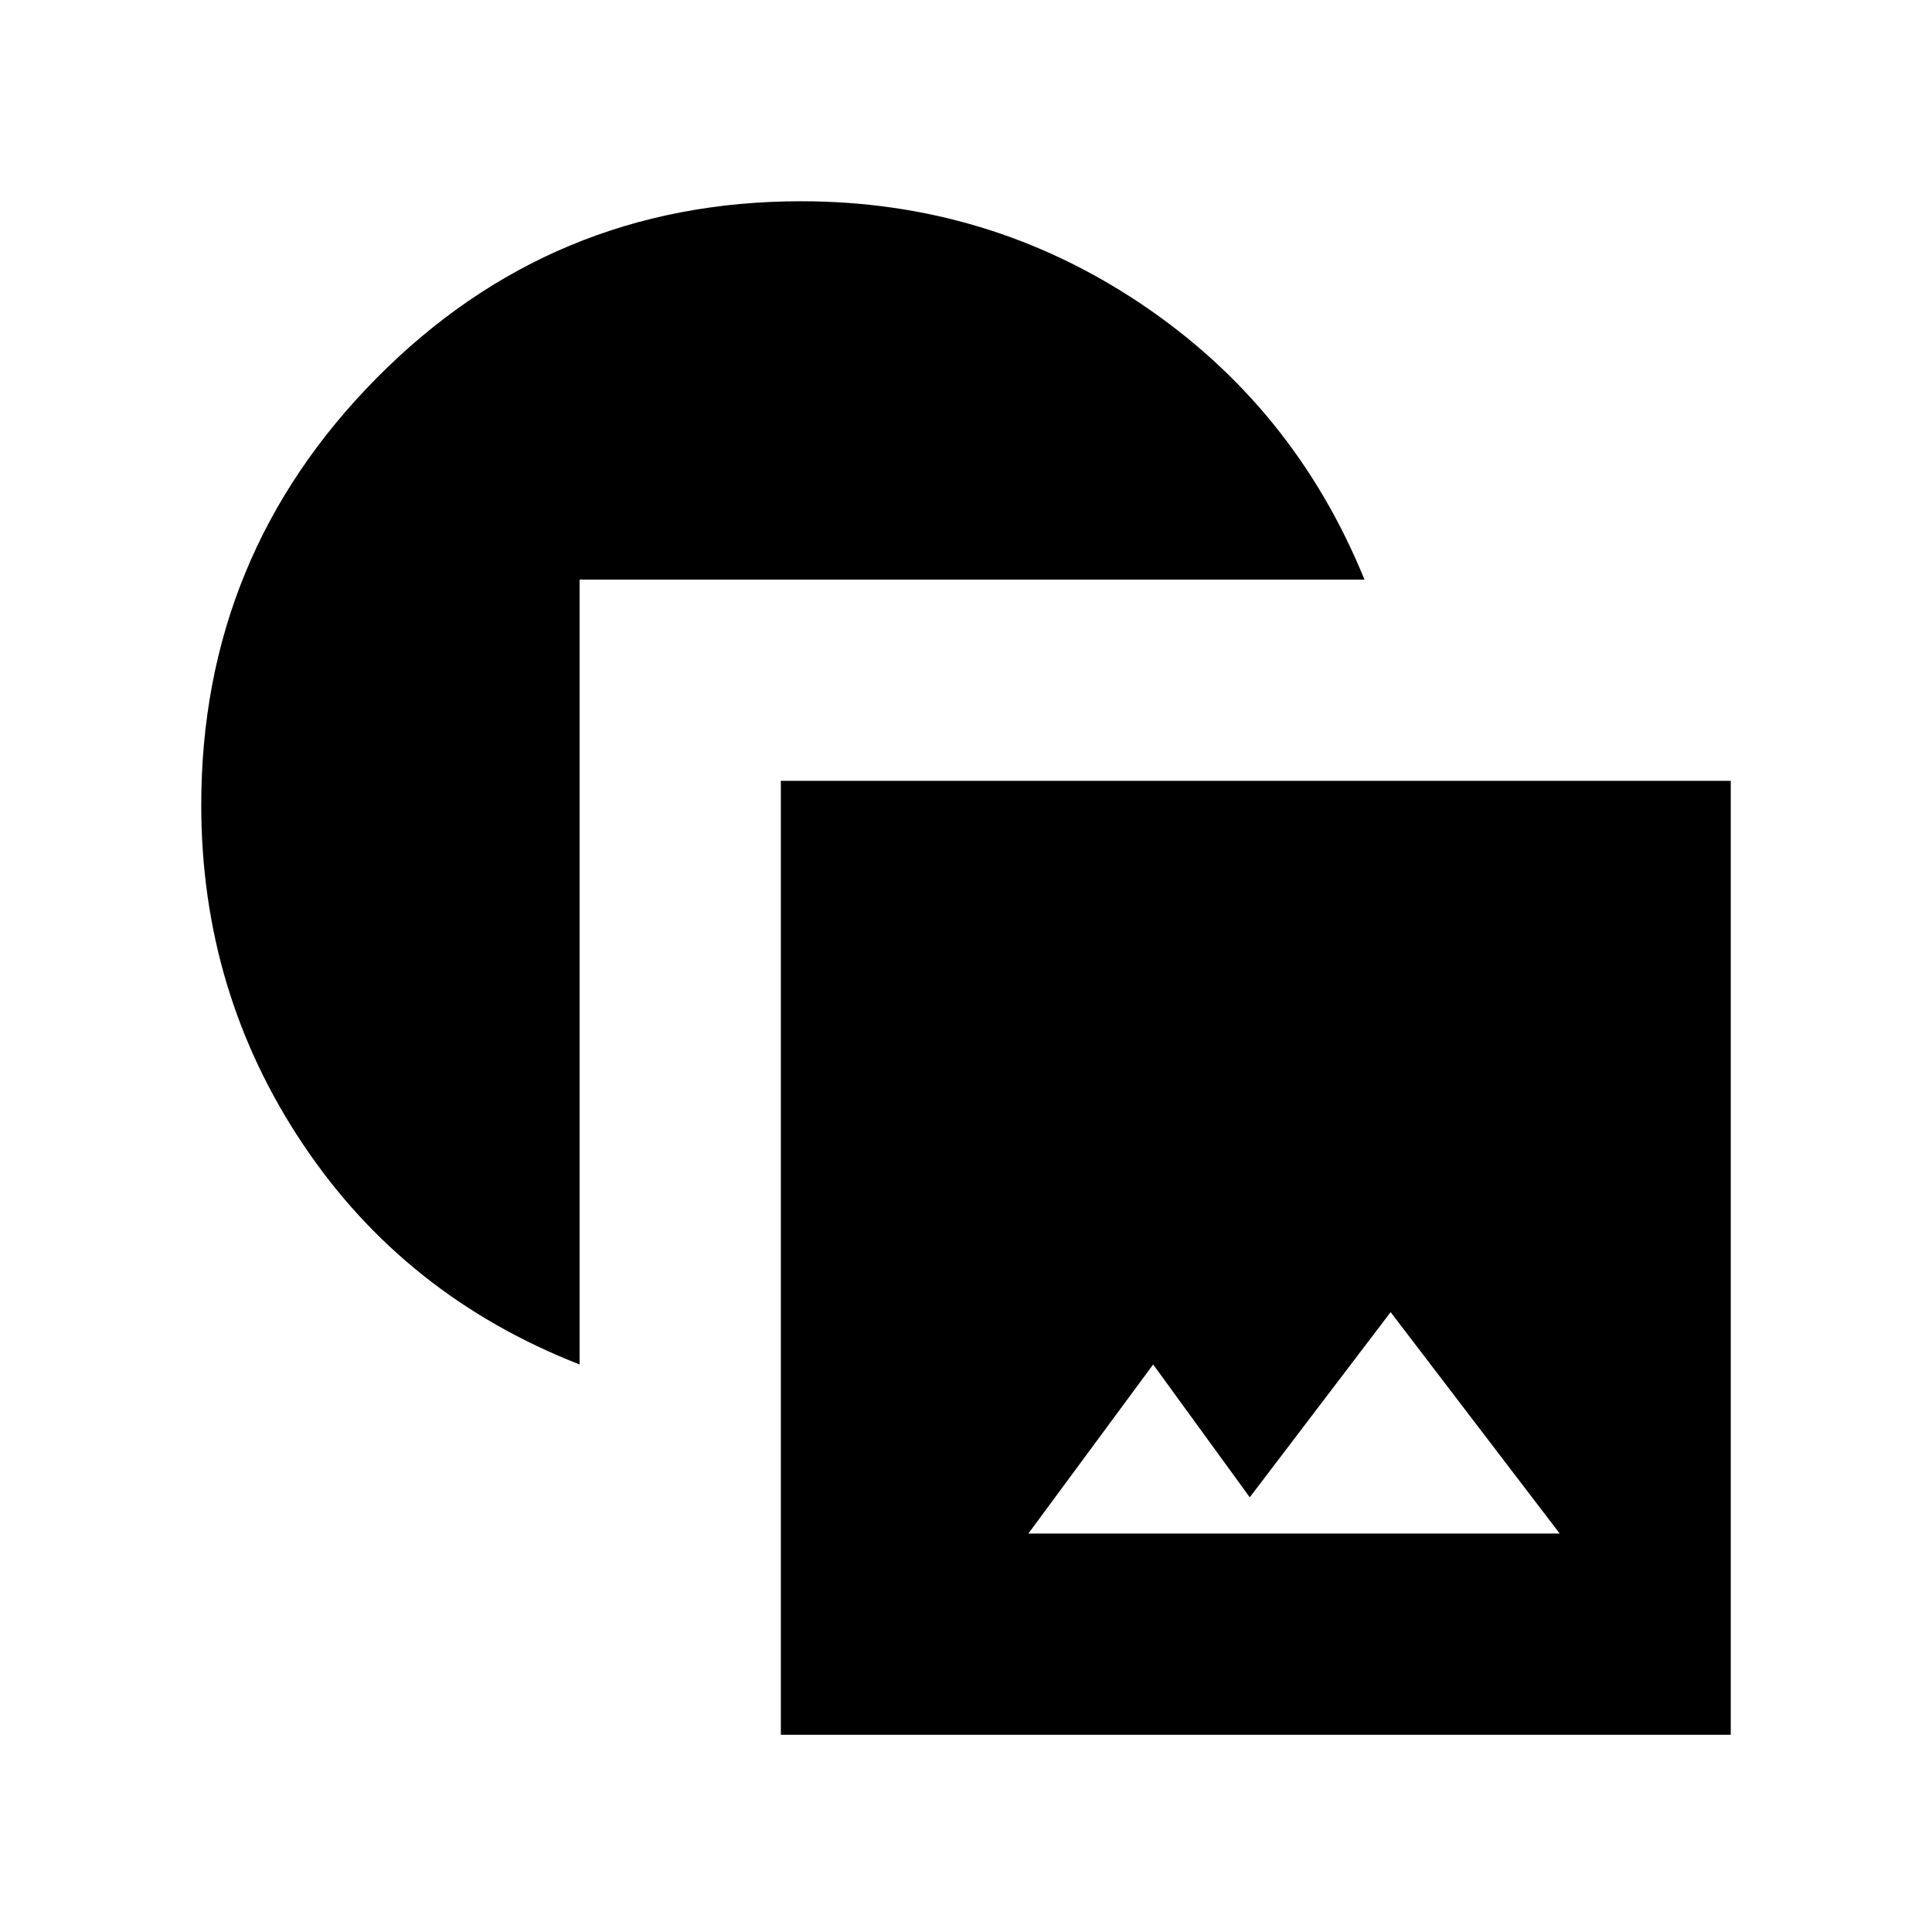 <svg xmlns="http://www.w3.org/2000/svg" height="24" viewBox="0 -960 960 960" width="24"><path d="M388-98v-474h472v474H388Zm123-100h264l-84-110-70 92-48-66-62 84Zm-223-84q-87-34-137.5-109.5T100-560q0-124 87-212t211-88q93 0 169 51t111 137H288v390Z"/></svg>